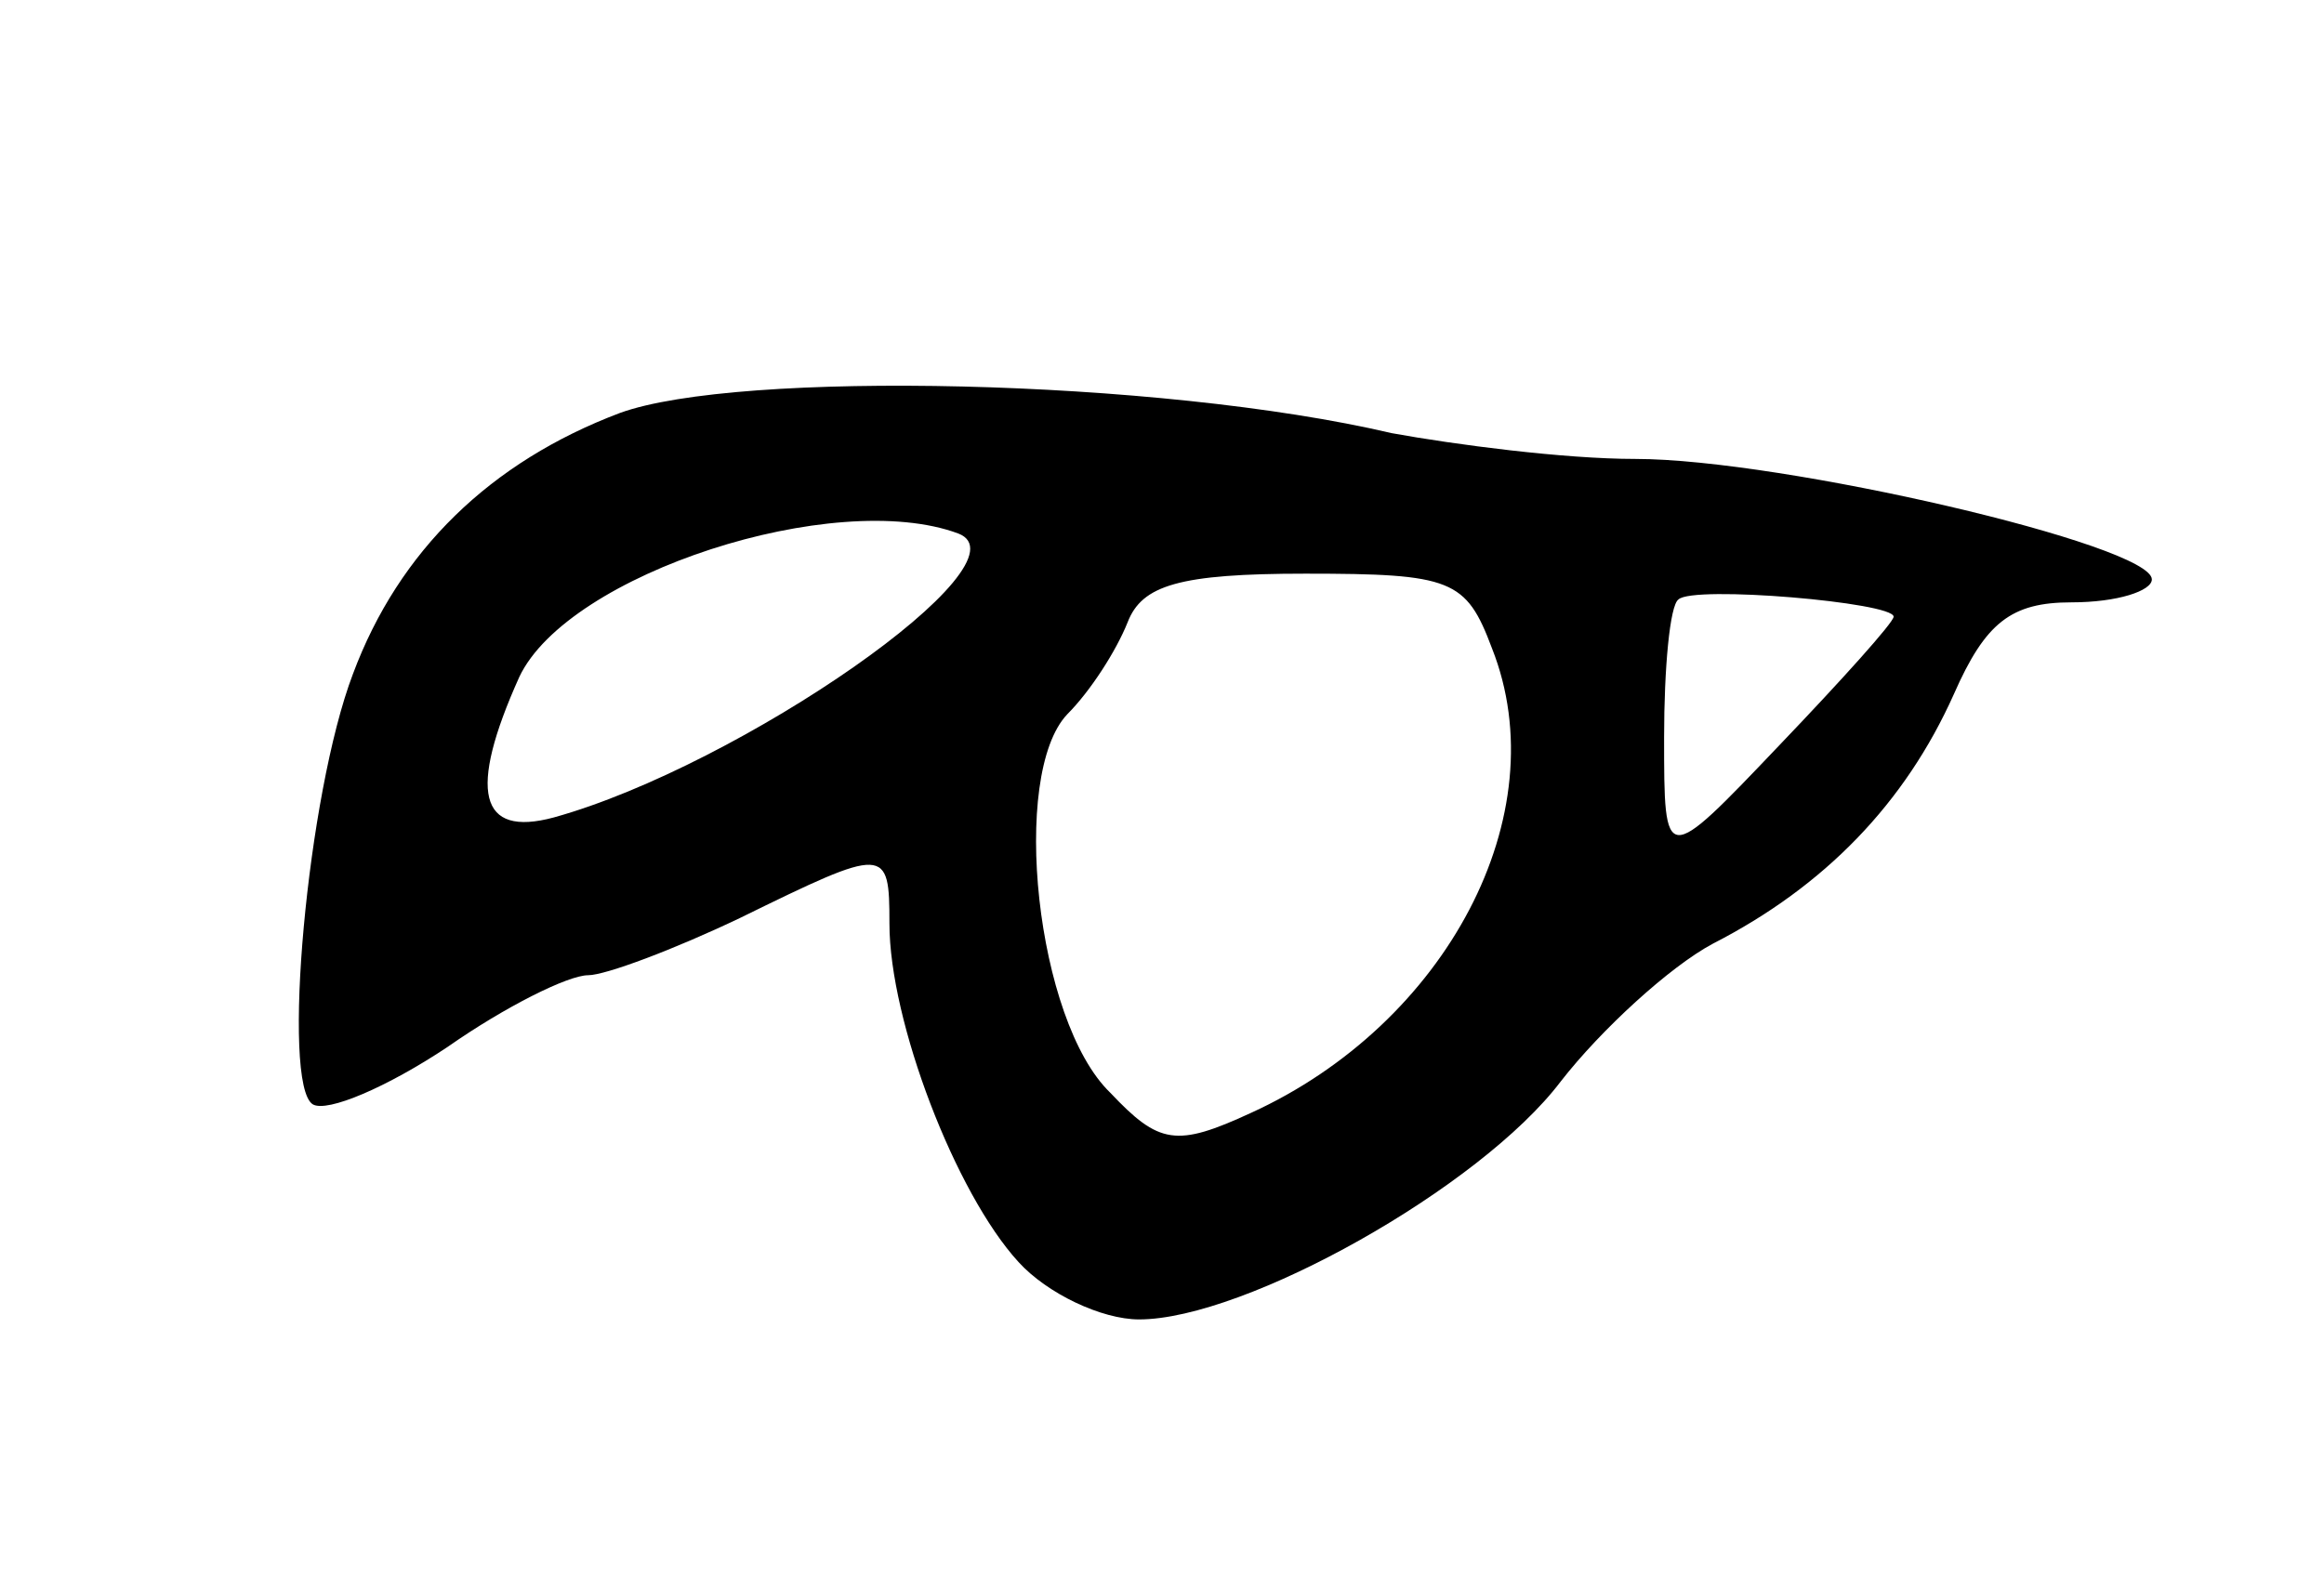 <svg version="1.0" xmlns="http://www.w3.org/2000/svg"
 width="81pt" height="55pt" viewBox="0 0 81 55"
 preserveAspectRatio="xMidYMid meet">
<g transform="translate(0,55) scale(0.1,-0.1)"
fill="#000000" stroke="none">
<path d="M216 406 c-45 -17 -77 -48 -93 -91 -16 -42 -25 -143 -14 -150 5 -3
26 6 47 20 20 14 42 25 49 25 6 0 30 9 53 20 51 25 52 25 52 -2 0 -34 23 -94
45 -118 10 -11 29 -20 42 -20 37 0 119 46 147 83 14 18 38 40 53 48 39 20 67
49 84 87 11 25 20 32 41 32 16 0 28 4 28 8 0 12 -129 42 -180 42 -25 0 -63 5
-85 9 -81 19 -228 22 -269 7z m118 -42 c26 -10 -76 -81 -141 -99 -26 -7 -30 9
-12 49 17 36 110 66 153 50z m186 -40 c23 -58 -16 -131 -84 -162 -26 -12 -32
-11 -49 7 -26 25 -35 111 -15 132 8 8 17 22 21 32 5 13 18 17 62 17 51 0 56
-2 65 -26z m140 11 c0 -2 -18 -22 -40 -45 -40 -42 -40 -42 -40 3 0 24 2 46 5
48 5 5 75 -1 75 -6z"/>
</g>
</svg>

